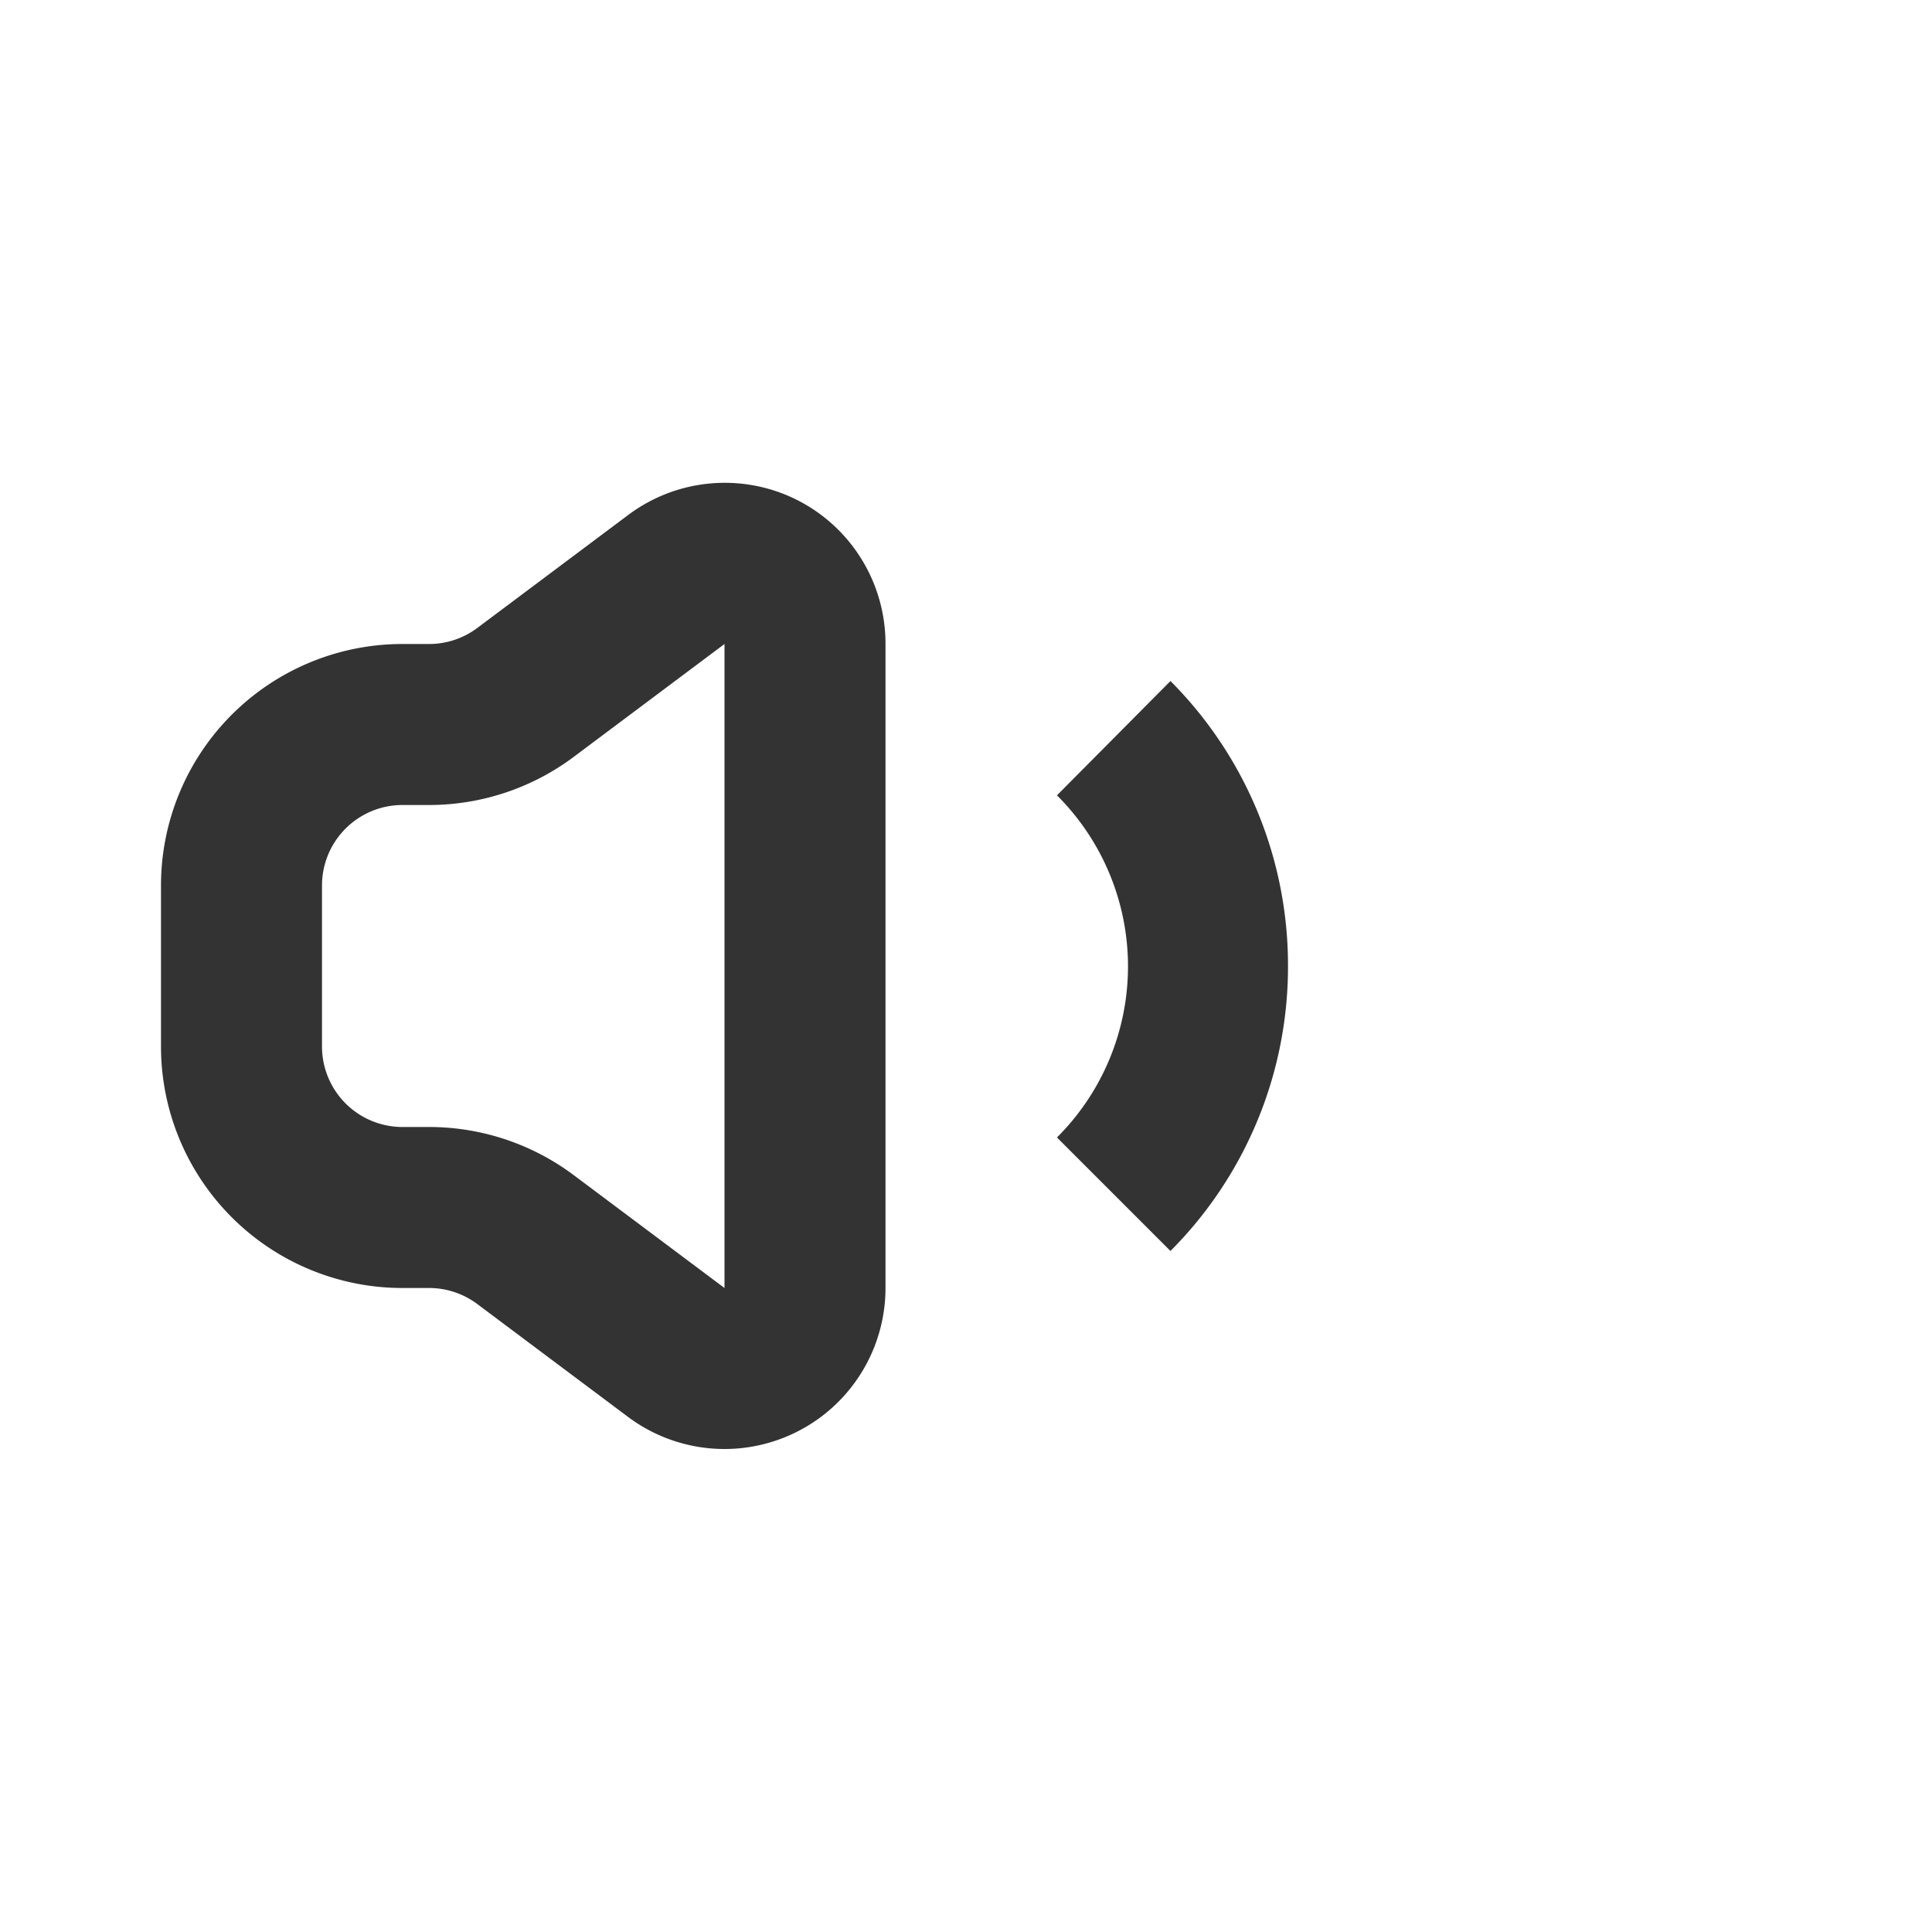 <svg id="dc103b4d-f48a-4266-9080-e526eb66cc70" data-name="Layer 1" xmlns="http://www.w3.org/2000/svg" width="24" height="24" viewBox="0 0 24 24"><defs><style>.\32 ec784ad-1300-48ea-871c-bcbc00ff131e{fill:none;}.\33 6b0dba9-10f0-4bd2-a9da-a292a930a315{fill:#333;}</style></defs><title>volume_down_v1</title><rect class="2ec784ad-1300-48ea-871c-bcbc00ff131e" width="24" height="24"/><path class="36b0dba9-10f0-4bd2-a9da-a292a930a315" d="M9.9,6.21A2,2,0,0,0,7.8,6.4L5.93,7.8a1,1,0,0,1-.6.2H5a3,3,0,0,0-3,3v2a3,3,0,0,0,3,3h.33a1,1,0,0,1,.6.2L7.8,17.6A2,2,0,0,0,11,16V8A2,2,0,0,0,9.9,6.21ZM9,16,7.13,14.6a3,3,0,0,0-1.8-.6H5a1,1,0,0,1-1-1V11a1,1,0,0,1,1-1h.33a3,3,0,0,0,1.8-.6L9,8Zm7-4a5,5,0,0,1-1.46,3.54l-1.41-1.41a3,3,0,0,0,0-4.25l1.41-1.42A5,5,0,0,1,16,12Z"/></svg>